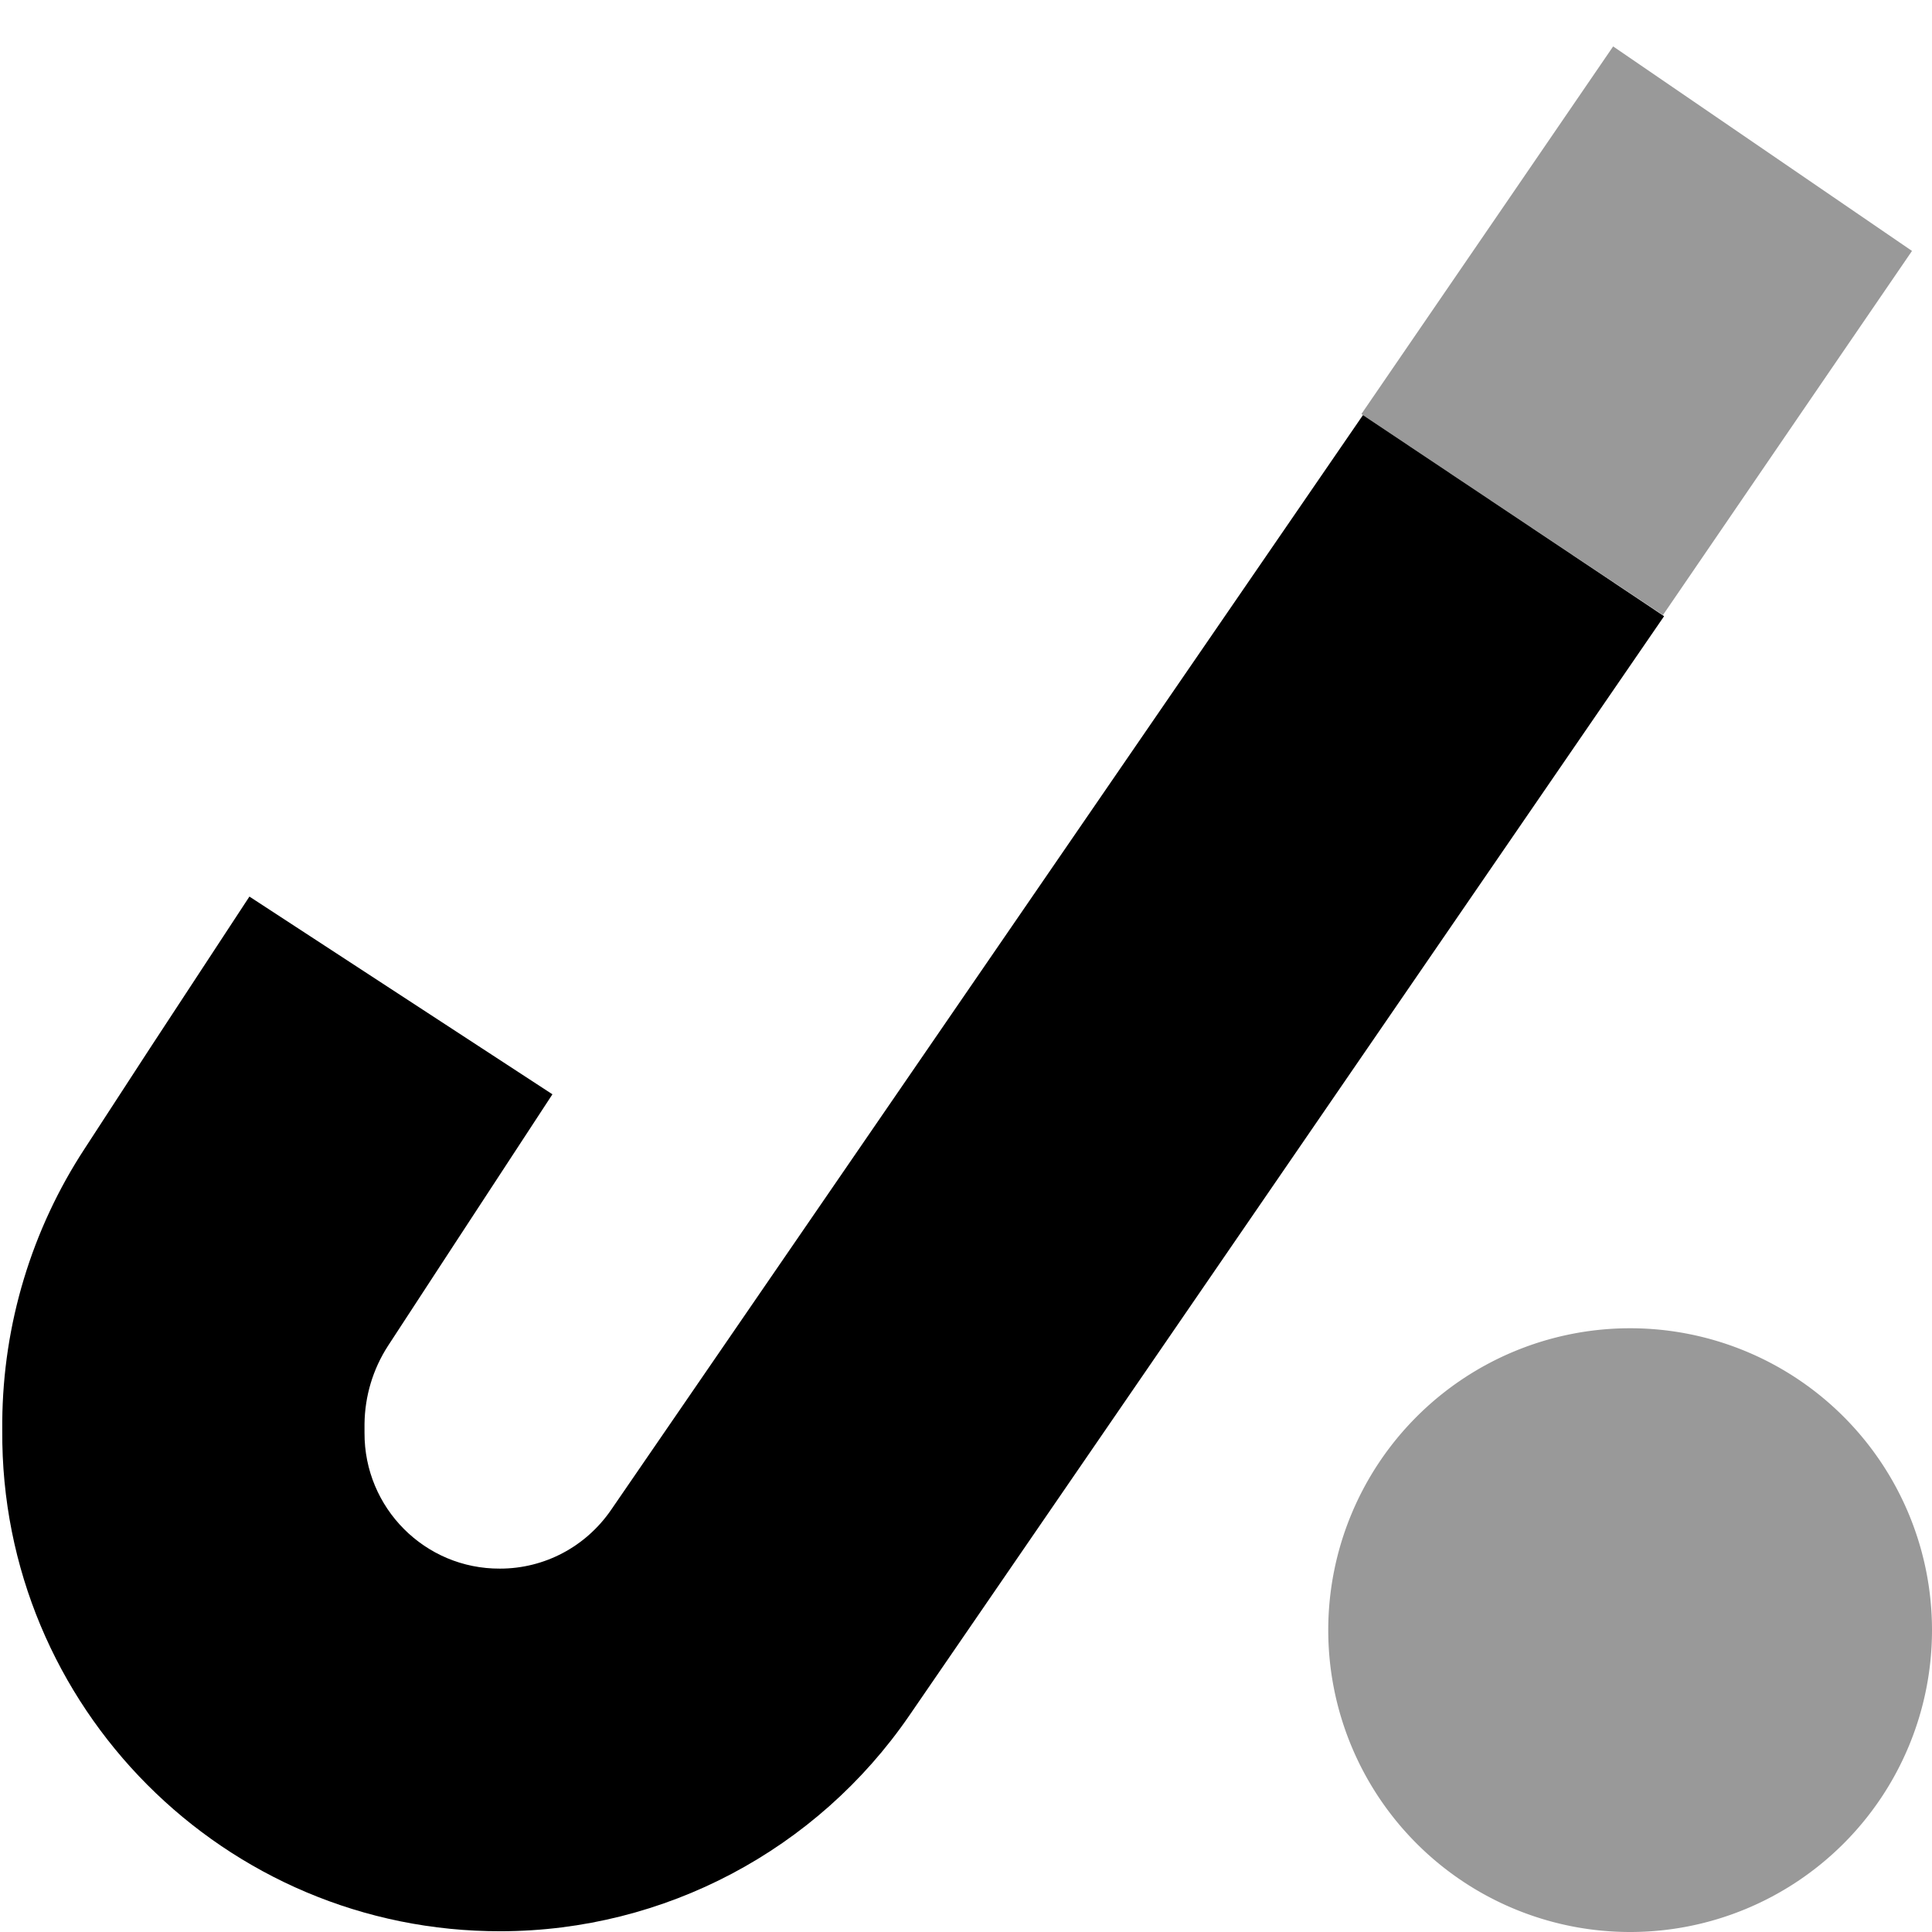 <svg xmlns="http://www.w3.org/2000/svg" viewBox="0 0 512 512"><!--! Font Awesome Pro 6.6.0 by @fontawesome - https://fontawesome.com License - https://fontawesome.com/license (Commercial License) Copyright 2024 Fonticons, Inc. --><path class="fa-secondary" style="fill:inherit;opacity:.4;" d="M352 432a80 80 0 1 0 160 0 80 80 0 1 0 -160 0zm8.8-322.3c.1 .1 .3 .2 .4 .3c26.5 17.7 53 35.4 79.5 53l38.9-56.9 27.1-39.6L427.5 12.3 400.4 51.9l-39.6 57.8z"/><path class="fa-primary" style="fill:inherit;opacity:1;" d="M441 163.3L361.2 110 161.9 400.2c-6.7 9.7-17.6 15.5-29.4 15.5c-19.9 .1-36-16.1-35.9-36l0-2.4c.1-7.3 2.2-14.4 6.2-20.6l17.3-26.5 26.3-40.2L66.1 237.6 39.8 277.7 22.5 304.3C8.4 325.8 .8 350.9 .6 376.7l0 2.4C.1 452.3 59.5 512 132.8 511.8c43.3-.1 83.7-21.5 108.2-57.2L441 163.3z"/></svg>